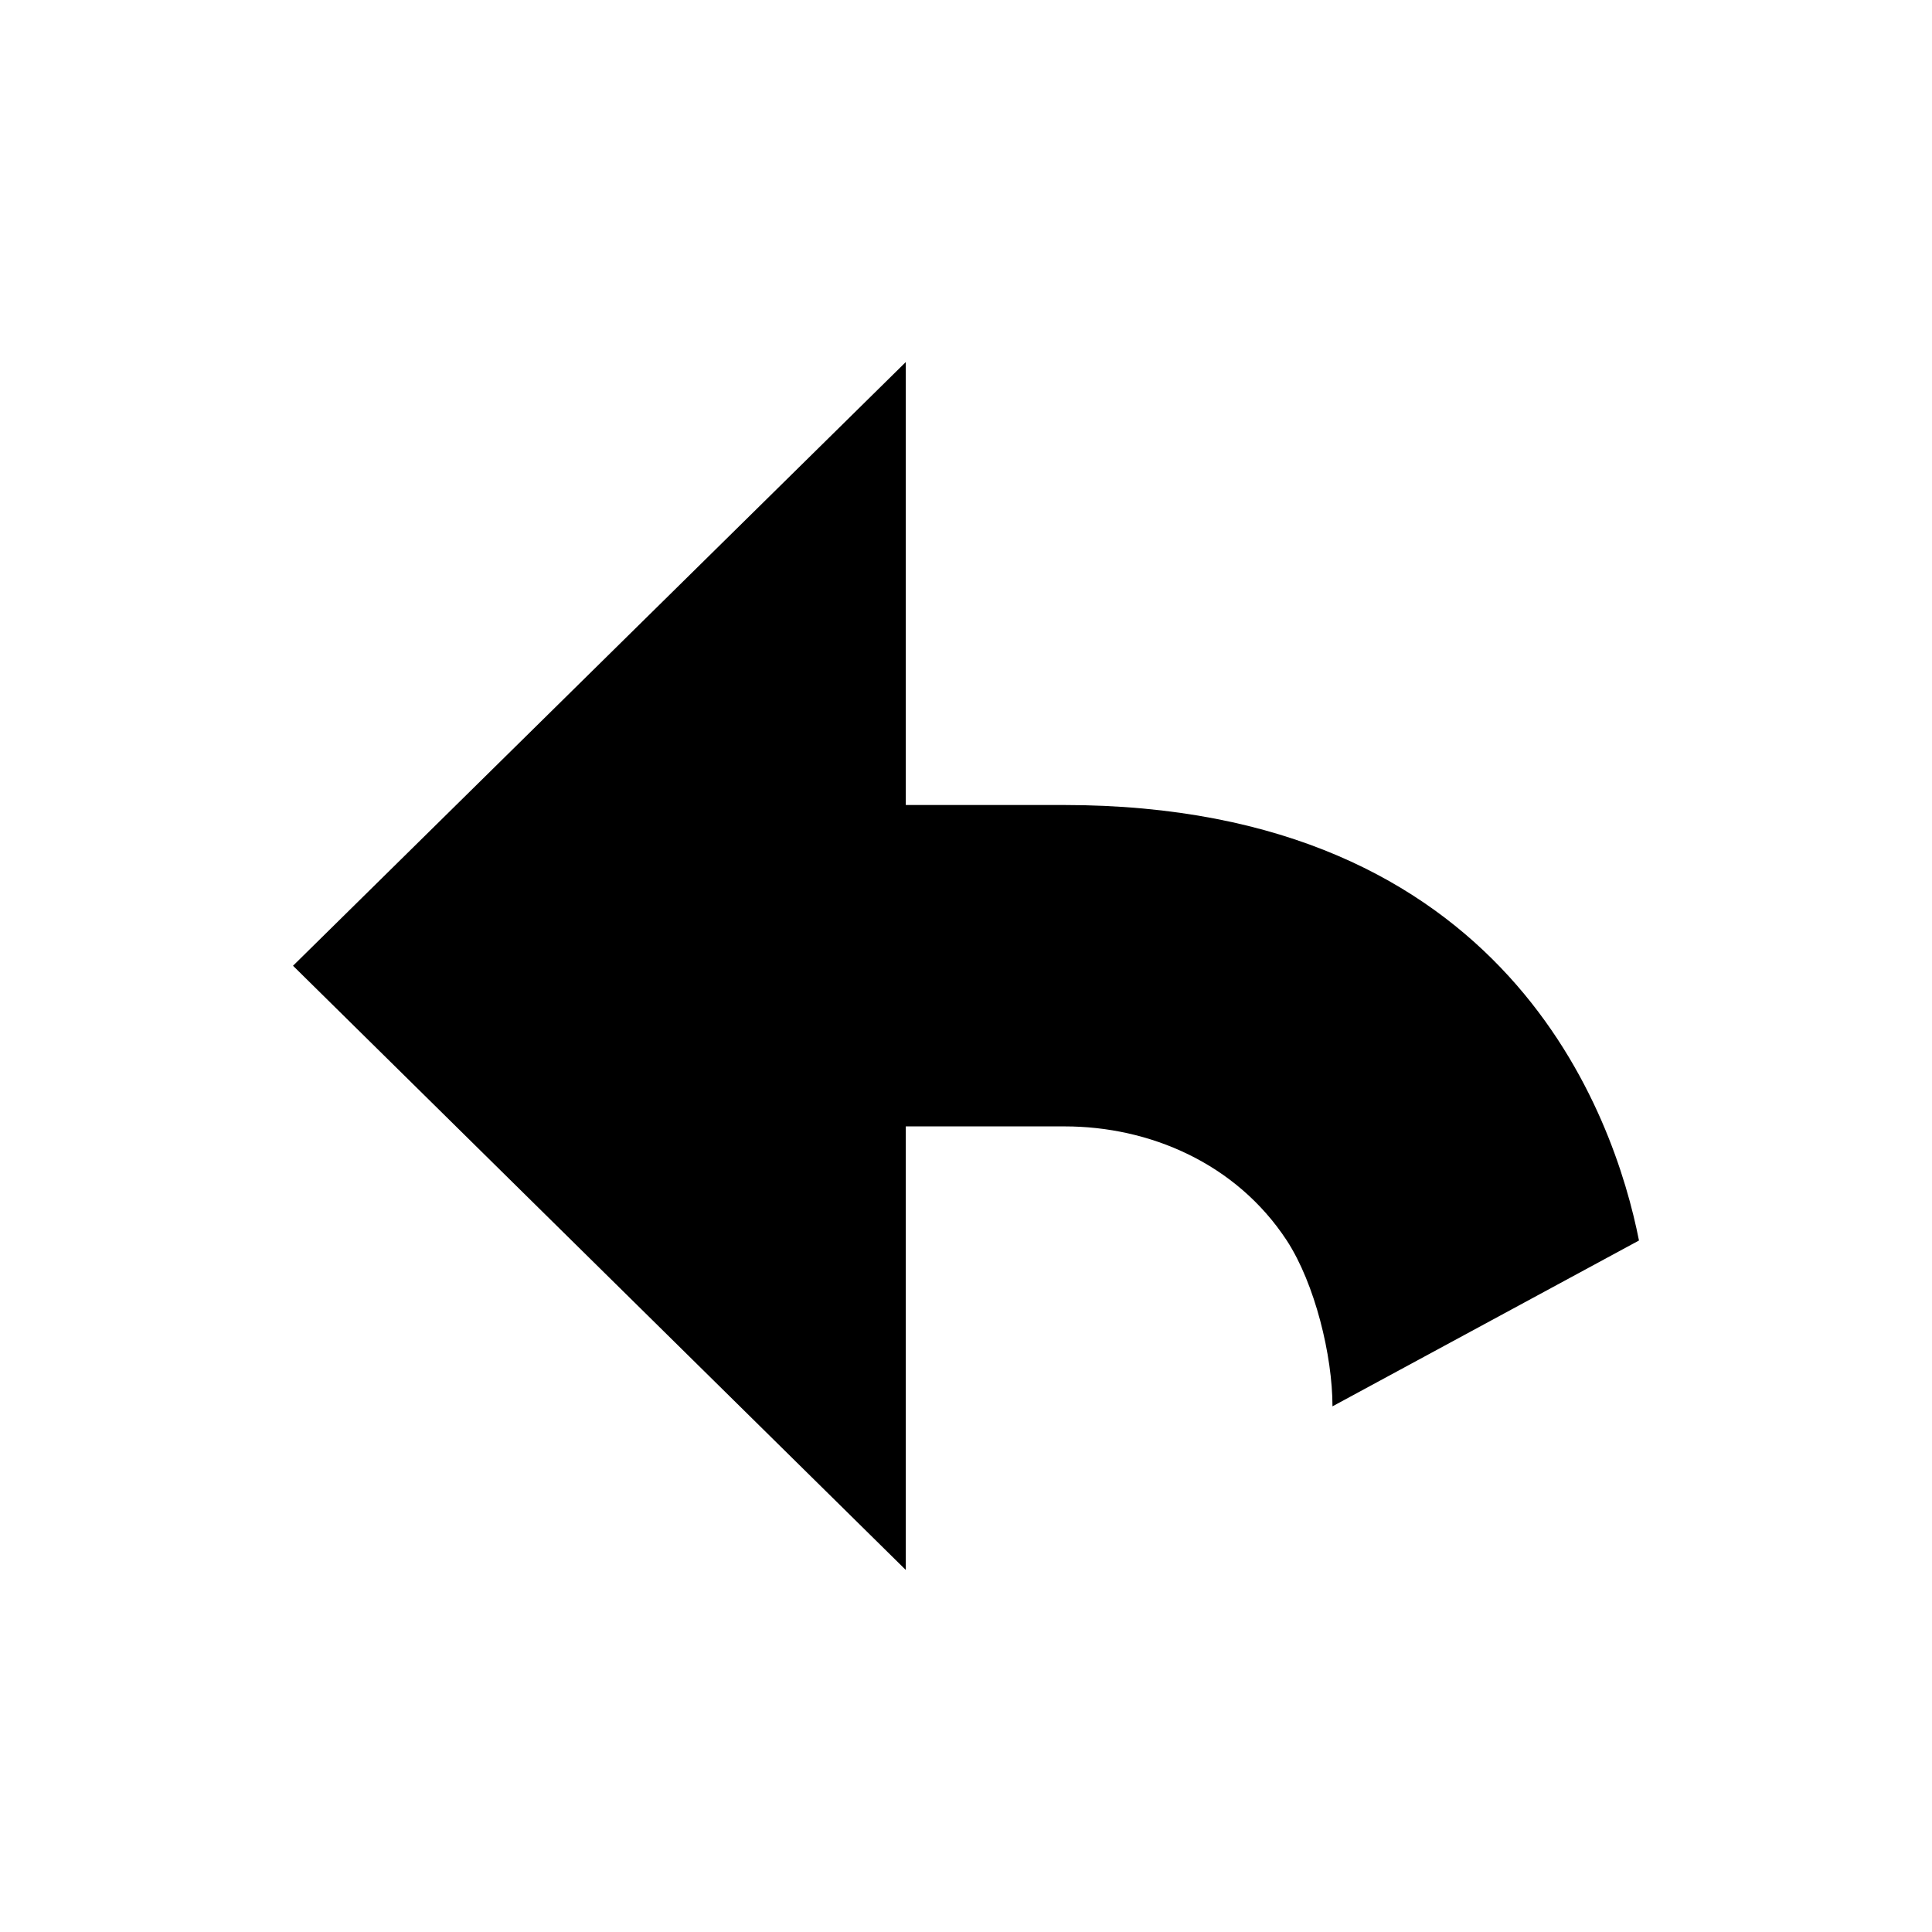 <?xml version="1.0" encoding="utf-8"?>
<!DOCTYPE svg PUBLIC "-//W3C//DTD SVG 1.1//EN" "http://www.w3.org/Graphics/SVG/1.1/DTD/svg11.dtd">
<svg version="1.1" xmlns="http://www.w3.org/2000/svg" xmlns:xlink="http://www.w3.org/1999/xlink" width="120"
	 height="120" xml:space="preserve">
<g
     id="g12"
     transform="matrix(1.25,0,0,-1.25,0,120)">
<g id='g1064'>
  <g id='g1066'>
    <g transform='translate(52.85,56)' id='g1072'>
      <path style='fill:#000000;fill-opacity:1;fill-rule:nonzero;stroke:none' d='M 0,0 -7.842,0 -7.842,22.01 -38.29,-7.988 -7.842,-38.01 -7.842,-15.97 0.056,-15.97 C 4.255,-15.97 8.564,-17.79 11.09,-21.64 12.49,-23.79 13.36,-27.36 13.36,-29.88 L 28.59,-21.64 C 27.37,-15.47 22.08,0 0,0' id='path1074'/>
    </g>
  </g>
</g></g>
</svg>
